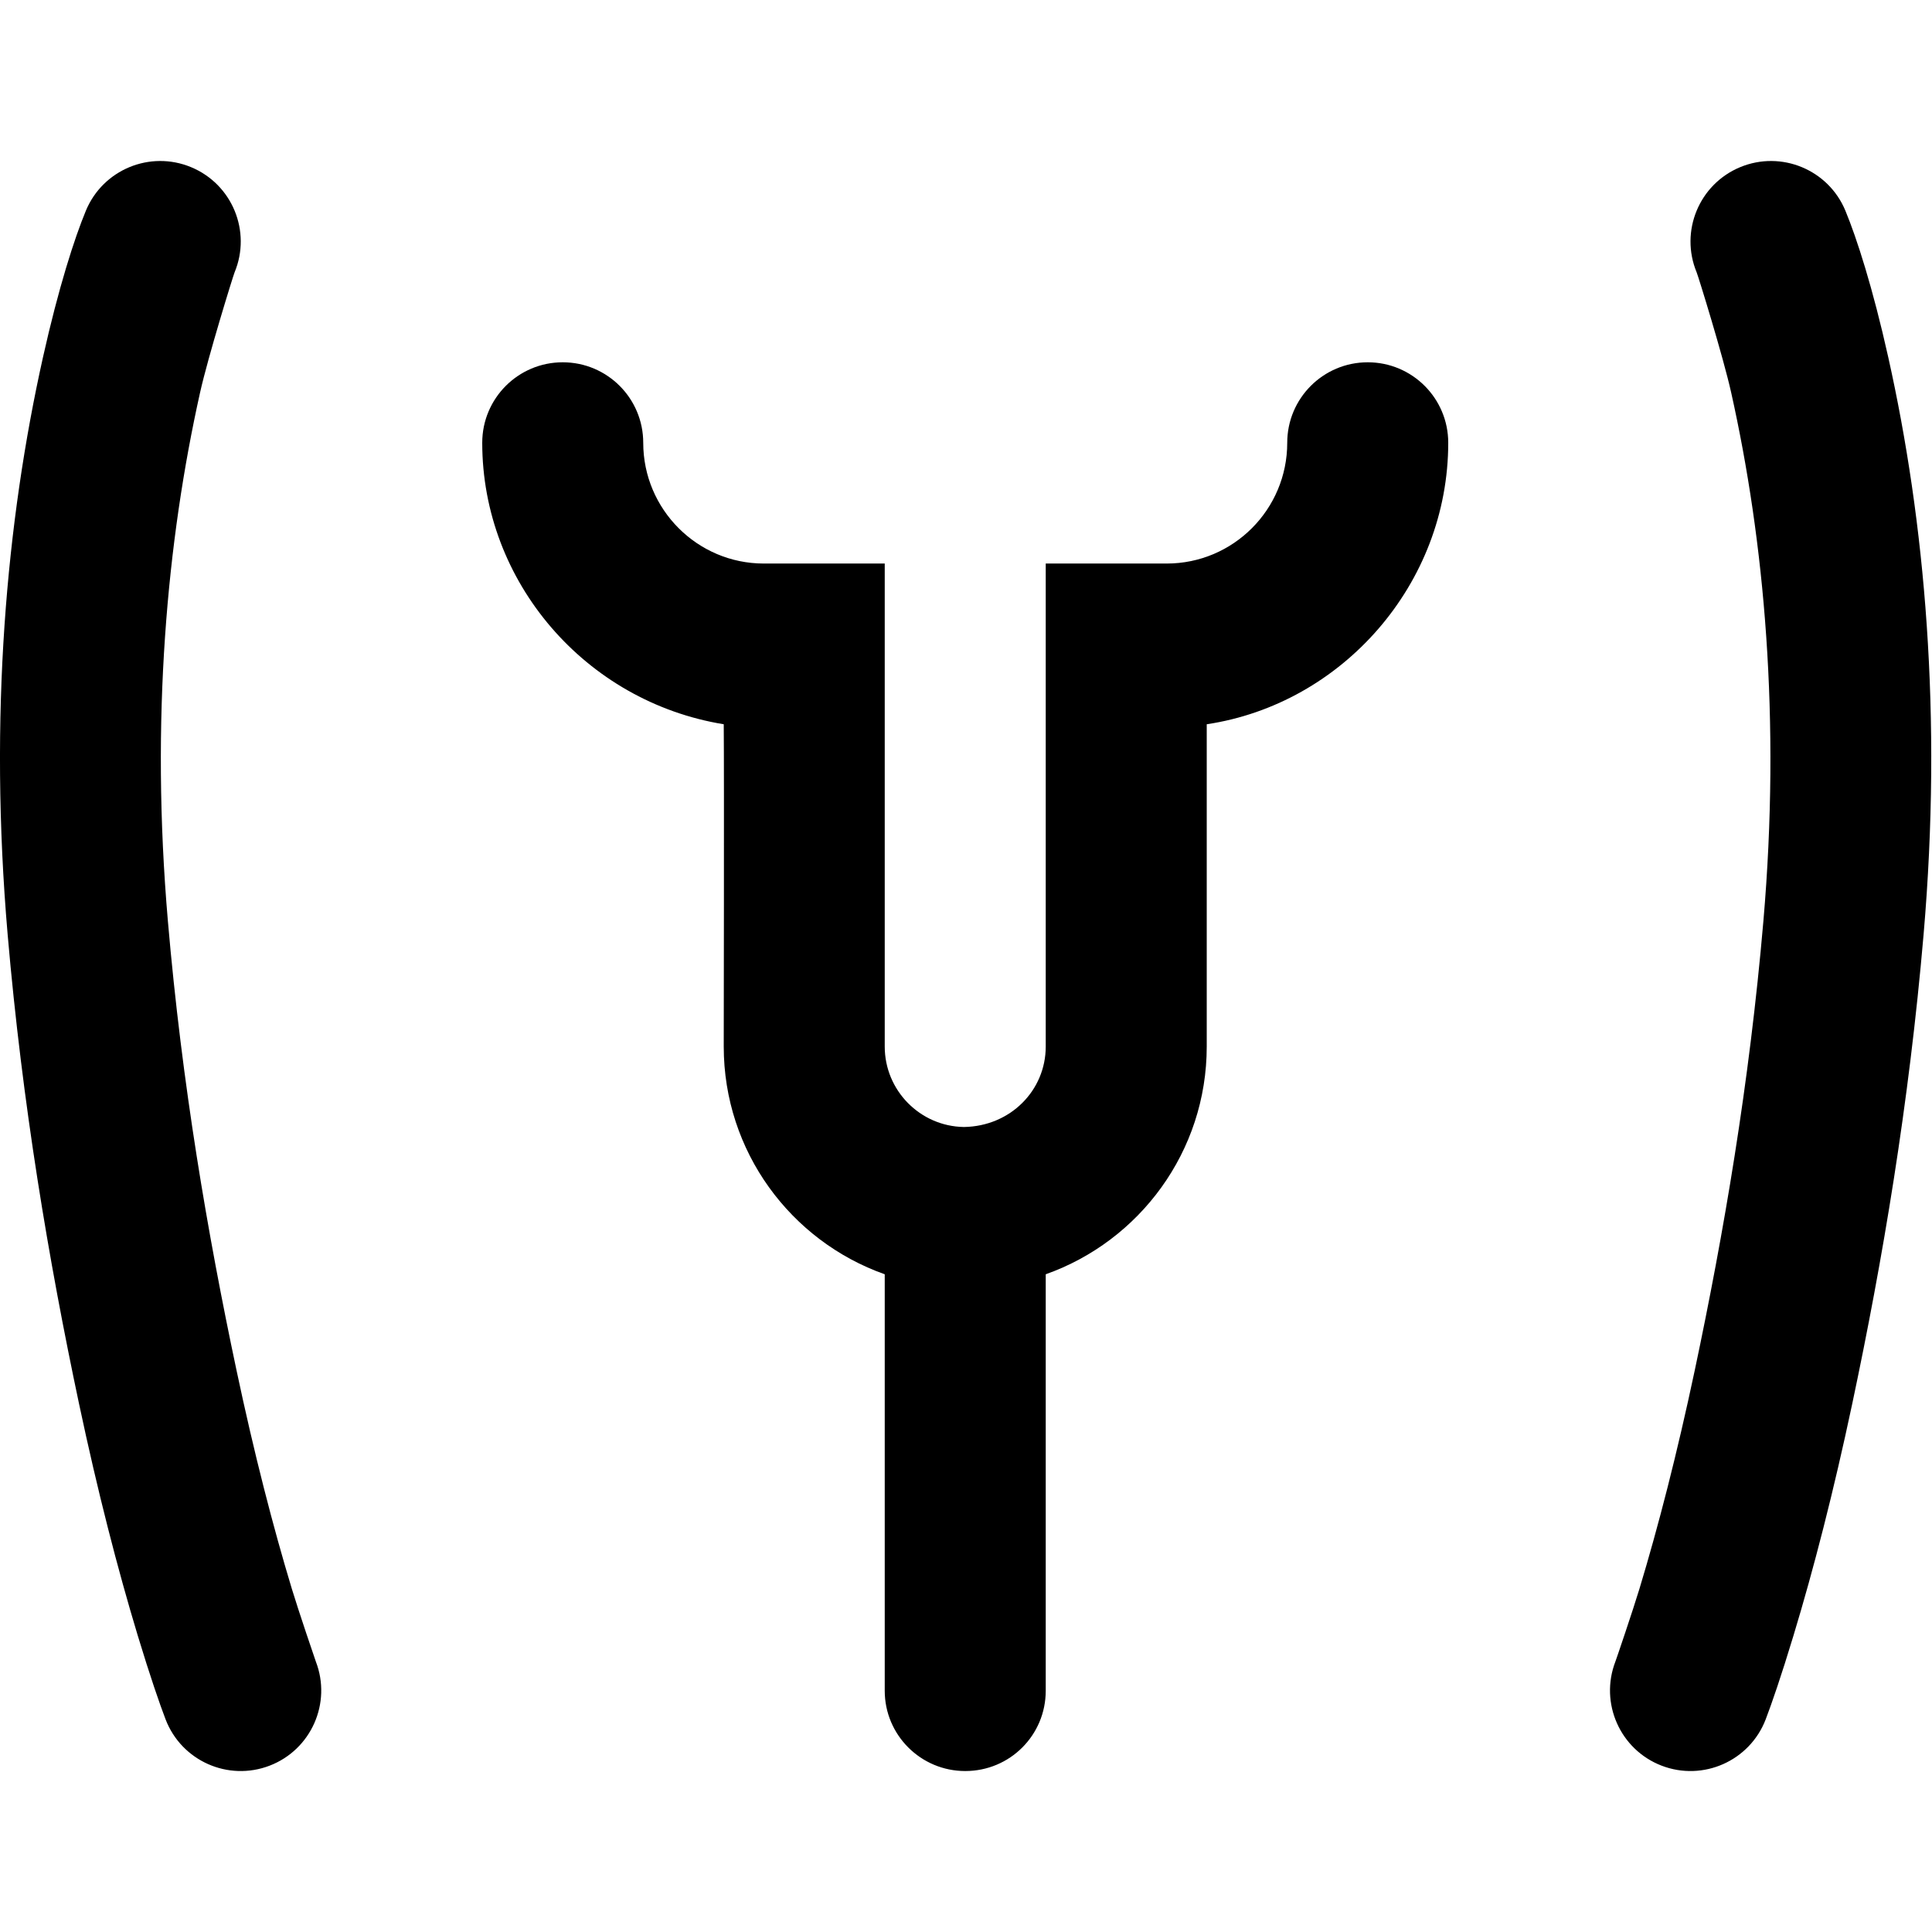 <?xml version="1.0" encoding="UTF-8"?>
<svg width="48px" height="48px" viewBox="0 0 48 48" version="1.1" xmlns="http://www.w3.org/2000/svg" xmlns:xlink="http://www.w3.org/1999/xlink">
    <!-- Generator: Sketch 43.2 (39069) - http://www.bohemiancoding.com/sketch -->
    <title>theicons.co/svg/signs-05</title>
    <desc>Created with Sketch.</desc>
    <defs></defs>
    <g id="The-Icons" stroke="none" stroke-width="1" fill="none" fill-rule="evenodd">
        <path d="M25.981,26.001 L25.981,14.001 L28.986,14.001 C30.64,14.001 31.981,12.658 31.981,11.001 C31.981,9.896 32.876,9.001 33.981,9.001 C35.086,9.001 35.981,9.896 35.981,11.001 C35.981,14.511 33.349,17.489 29.981,17.994 L29.981,26.001 C29.981,28.612 28.31,30.834 25.981,31.659 L25.981,42.006 C25.981,43.108 25.093,44.001 23.981,44.001 C22.876,44.001 21.981,43.106 21.981,42.006 L21.981,31.659 C19.651,30.835 17.981,28.612 17.981,26.001 C17.981,26.001 17.993,19.26 17.981,17.994 C14.543,17.434 11.981,14.457 11.981,11.001 C11.981,9.896 12.876,9.001 13.981,9.001 C15.086,9.001 15.981,9.896 15.981,11.001 C15.981,12.654 17.325,14.001 18.976,14.001 L21.981,14.001 L21.981,26.001 C21.981,27.093 22.86,27.983 23.948,28 C25.101,27.983 25.981,27.093 25.981,26.001 Z M46.914,8.879 C47.823,12.95 48.26,17.775 47.791,23.218 C47.428,27.435 46.772,31.32 46.019,34.873 C45.556,37.058 45.059,38.984 44.559,40.634 C44.255,41.64 44.013,42.34 43.867,42.72 C43.47,43.75 42.312,44.264 41.281,43.867 C40.251,43.47 39.737,42.312 40.134,41.281 C40.158,41.22 40.569,40.009 40.731,39.475 C41.198,37.932 41.667,36.116 42.106,34.044 C42.825,30.648 43.462,26.934 43.811,22.883 C44.244,17.86 43.833,13.435 43.01,9.751 C42.814,8.869 42.193,6.862 42.153,6.767 C41.73,5.746 42.214,4.576 43.234,4.153 C44.255,3.73 45.425,4.214 45.848,5.234 C46.131,5.918 46.528,7.146 46.914,8.879 Z M1.067,8.879 C1.454,7.146 1.85,5.918 2.134,5.234 C2.557,4.214 3.727,3.73 4.747,4.153 C5.768,4.576 6.252,5.746 5.828,6.767 C5.789,6.862 5.168,8.869 4.971,9.751 C4.149,13.435 3.738,17.86 4.171,22.883 C4.52,26.934 5.156,30.648 5.876,34.044 C6.315,36.116 6.784,37.932 7.251,39.475 C7.413,40.009 7.824,41.22 7.847,41.281 C8.244,42.312 7.731,43.47 6.7,43.867 C5.669,44.264 4.512,43.75 4.115,42.72 C3.969,42.34 3.727,41.64 3.422,40.634 C2.923,38.984 2.426,37.058 1.963,34.873 C1.21,31.32 0.554,27.435 0.19,23.218 C-0.279,17.775 0.159,12.95 1.067,8.879 Z" id="Combined-Shape" fill="#000000"></path>
    </g>
</svg>